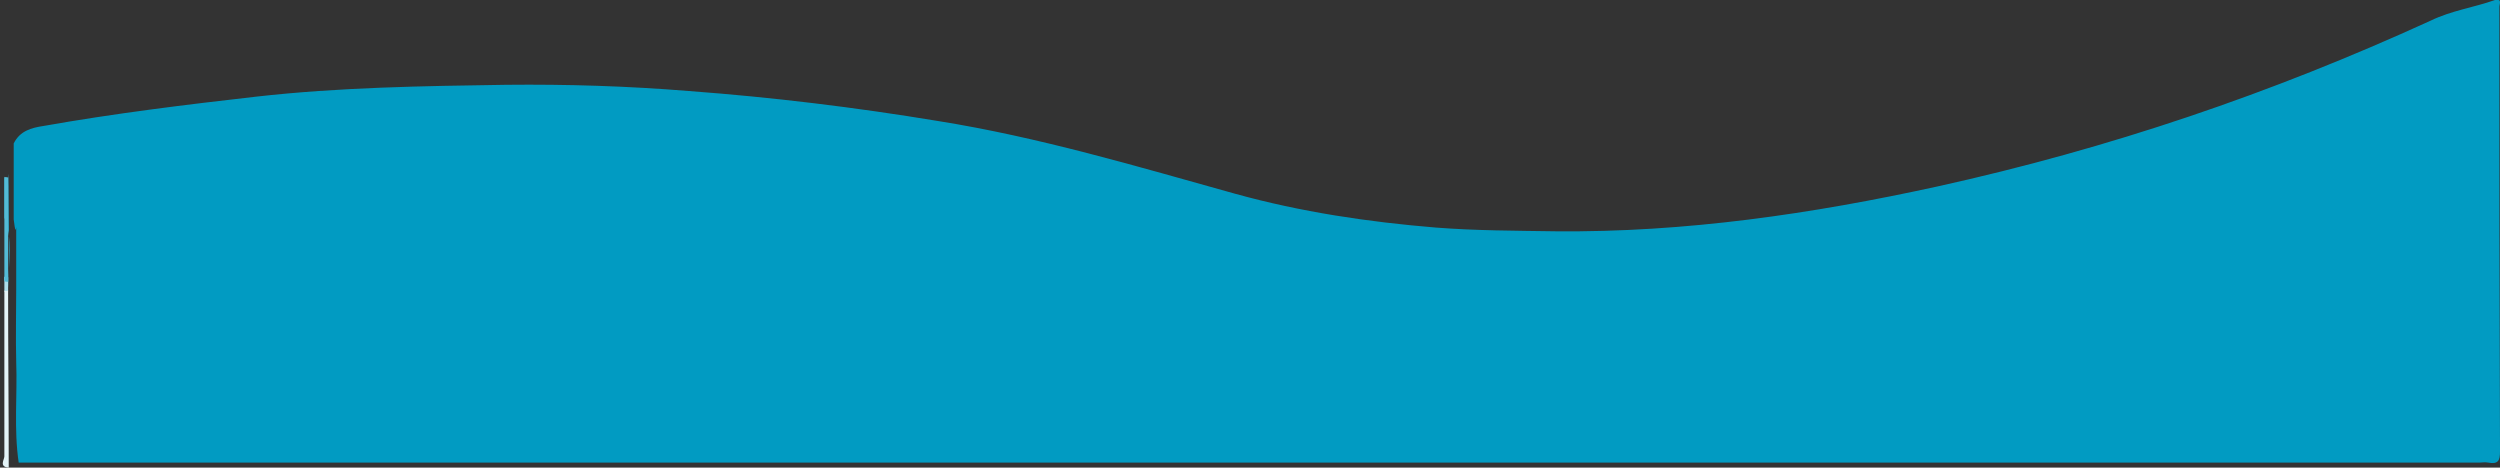 <?xml version="1.0" encoding="utf-8"?>
<!-- Generator: Adobe Illustrator 22.0.1, SVG Export Plug-In . SVG Version: 6.00 Build 0)  -->
<svg version="1.1" id="Layer_1" xmlns="http://www.w3.org/2000/svg" xmlns:xlink="http://www.w3.org/1999/xlink" x="0px" y="0px"
	 viewBox="0 0 401 75" style="enable-background:new 0 0 401 75;" xml:space="preserve">
<rect x="0" y="0" width="401" height="75" fill="#333333" stroke="none"/>
<style type="text/css">
	.st0{fill:#019BC2;}
	.st1{fill:#ACDEEB;}
	.st2{fill:#E4F4F8;}
	.st3{fill:#79CADF;}
	.st4{fill:#2FADCD;}
	.st5{fill:#53BBD6;}
	.st6{fill:#FFFFFF;}
</style>
<g>
	<path class="st0" d="M400.2,0c1.2-0.2,0.7,0.6,0.7,1.1c0,51.7,0,19.6,0.1,71.3c0,1.5-0.3,2.1-1.9,1.8c-0.5-0.1-1,0-1.4,0
		c-131.8,0-262.9,0-394.7,0C2.2,68.8,2.8,63.4,2.6,58c-0.1-3.9,0-7.8,0-11.7c0-10.5,0,8.8,0-1.7c0-7.9,0,8.2,0,0.3
		c0-5.5,0-11,0-16.5c-0.2-7.7,0.5,14.5-0.4,6.8c0-4.1,0-8.1,0-12.2c1-2,2.8-2.5,4.8-2.8c11.3-2,22.7-3.4,34.1-4.7
		c13.3-1.5,26.7-1.7,40.1-1.9c9.7-0.1,19.5,0.2,29.3,1c13.4,1,26.6,2.6,39.9,4.8c16.3,2.6,32,7.3,47.8,11.7
		c10.5,2.9,21.2,4.5,32.1,5.4c6.4,0.5,12.8,0.5,19.2,0.6c20.8,0.2,41.2-2.8,61.3-7.2c27.6-6.1,53.5-14.9,79.1-26.6
		C393.2,1.7,396.8,1.2,400.2,0z"/>
	<path class="st1" d="M1.3,44.5c0,10.7,0-8.5,0,2.2c-0.2,0.5-0.4,0.5-0.6,0c0-10.7,0,8.5,0-2.2C1,43.9,1.2,43.9,1.3,44.5z"/>
	<path class="st2" d="M0.7,46.6c0.2,0.1,0.4,0.1,0.6,0c0,9.5,0.1,18.9,0.1,28.4c-1.6-0.1-0.7-1.3-0.7-1.8
		C0.7,64.3,0.7,55.5,0.7,46.6z"/>
	<path class="st3" d="M1.3,44.5l-0.3,0l-0.3-0.1c0-8,0,8.7,0,0.7c0.3-0.5,0.5-0.5,0.6,0.1C1.3,53.2,1.3,36.5,1.3,44.5z"/>
	<path class="st4" d="M0.7,34.9c1.4,3.5,0.6,7.1,0.7,10.7c0.1,4.2,0-21.4-0.1-17.2c-0.3,0.5-0.5,0.5-0.6-0.1
		C0.7,20.6,0.7,42.7,0.7,34.9z"/>
	<path class="st5" d="M0.7,28.4c0.2,0,0.4,0,0.6,0.1c0,5.6,0,11.2,0,16.7c-0.2,0-0.4,0-0.6-0.1C0.7,39.6,0.7,34,0.7,28.4z"/>
</g>
<path class="st6" d="M0,24.8"/>
</svg>
